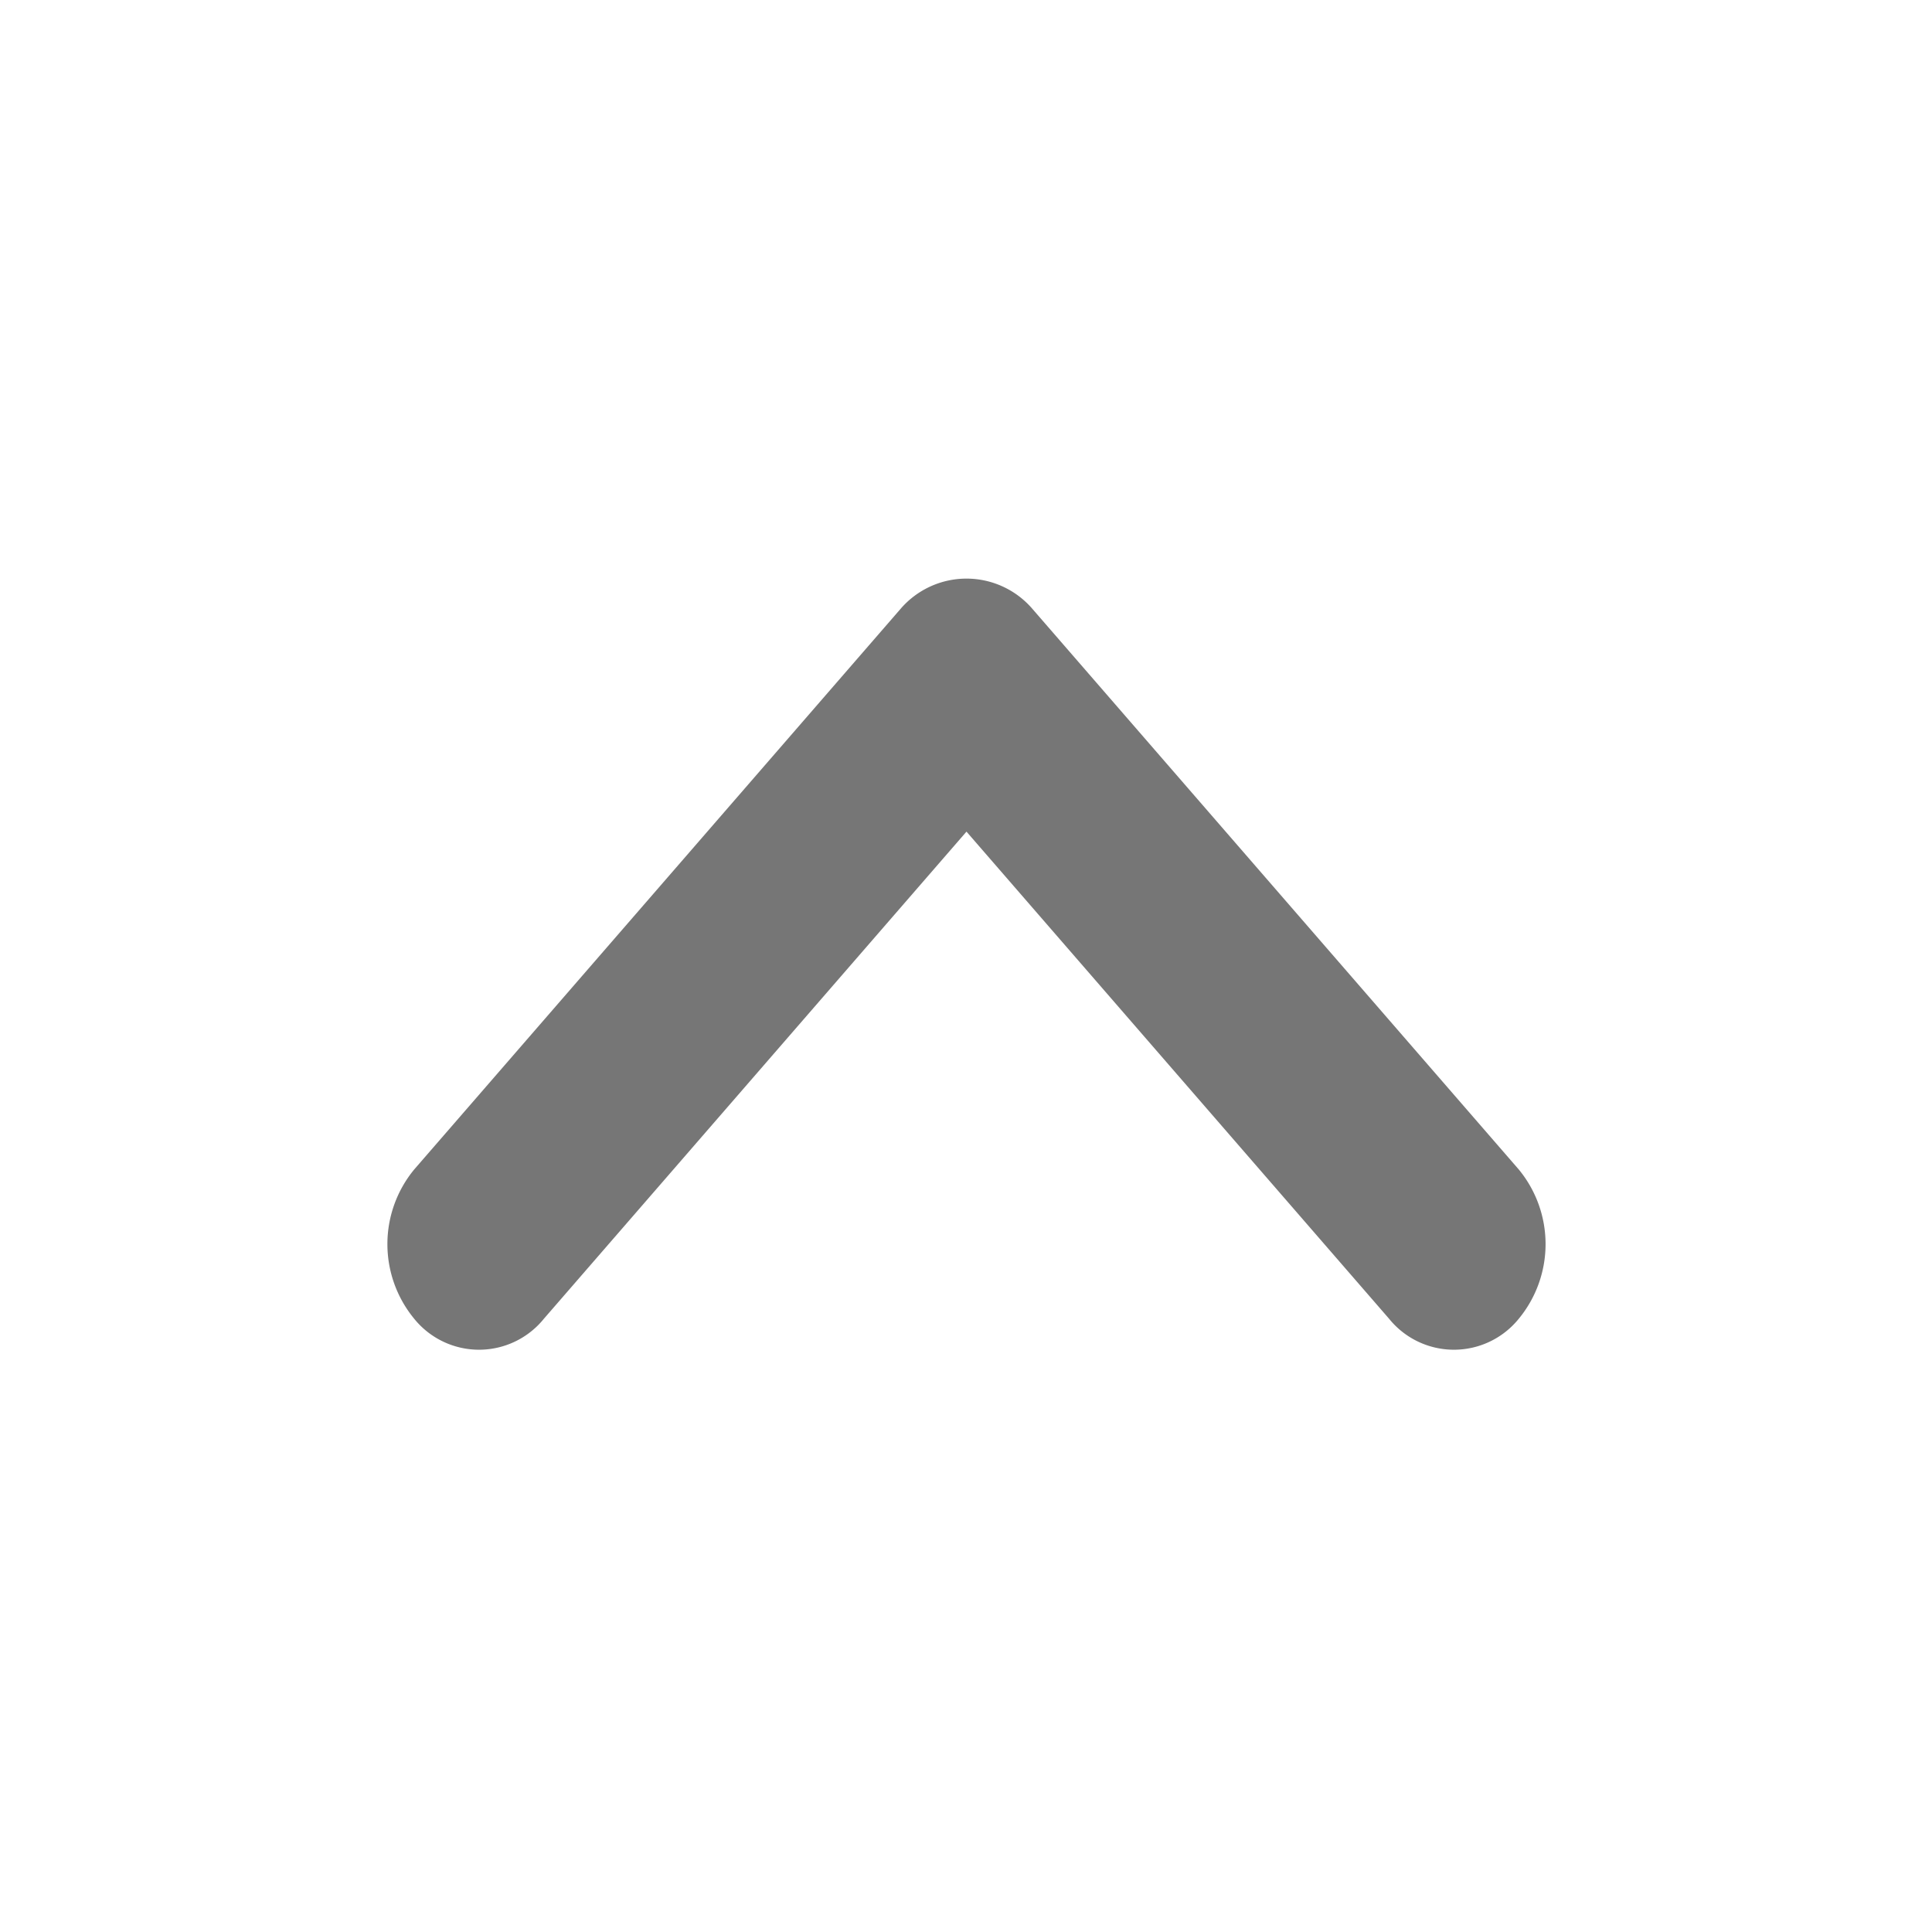 <svg xmlns="http://www.w3.org/2000/svg" width="20" height="20" viewBox="0 0 20 20"><path d="m336.38 317.652-4.375-5.043-4.375 5.043a.863.863 0 0 1-1.342 0 1.215 1.215 0 0 1 0-1.546l5.032-5.8a.9.9 0 0 1 1.37 0l5.032 5.8a1.215 1.215 0 0 1 0 1.546.863.863 0 0 1-1.342 0Z" data-name="&lt;" style="fill:#767676;fill-rule:evenodd" transform="translate(-322 -304)"/></svg>